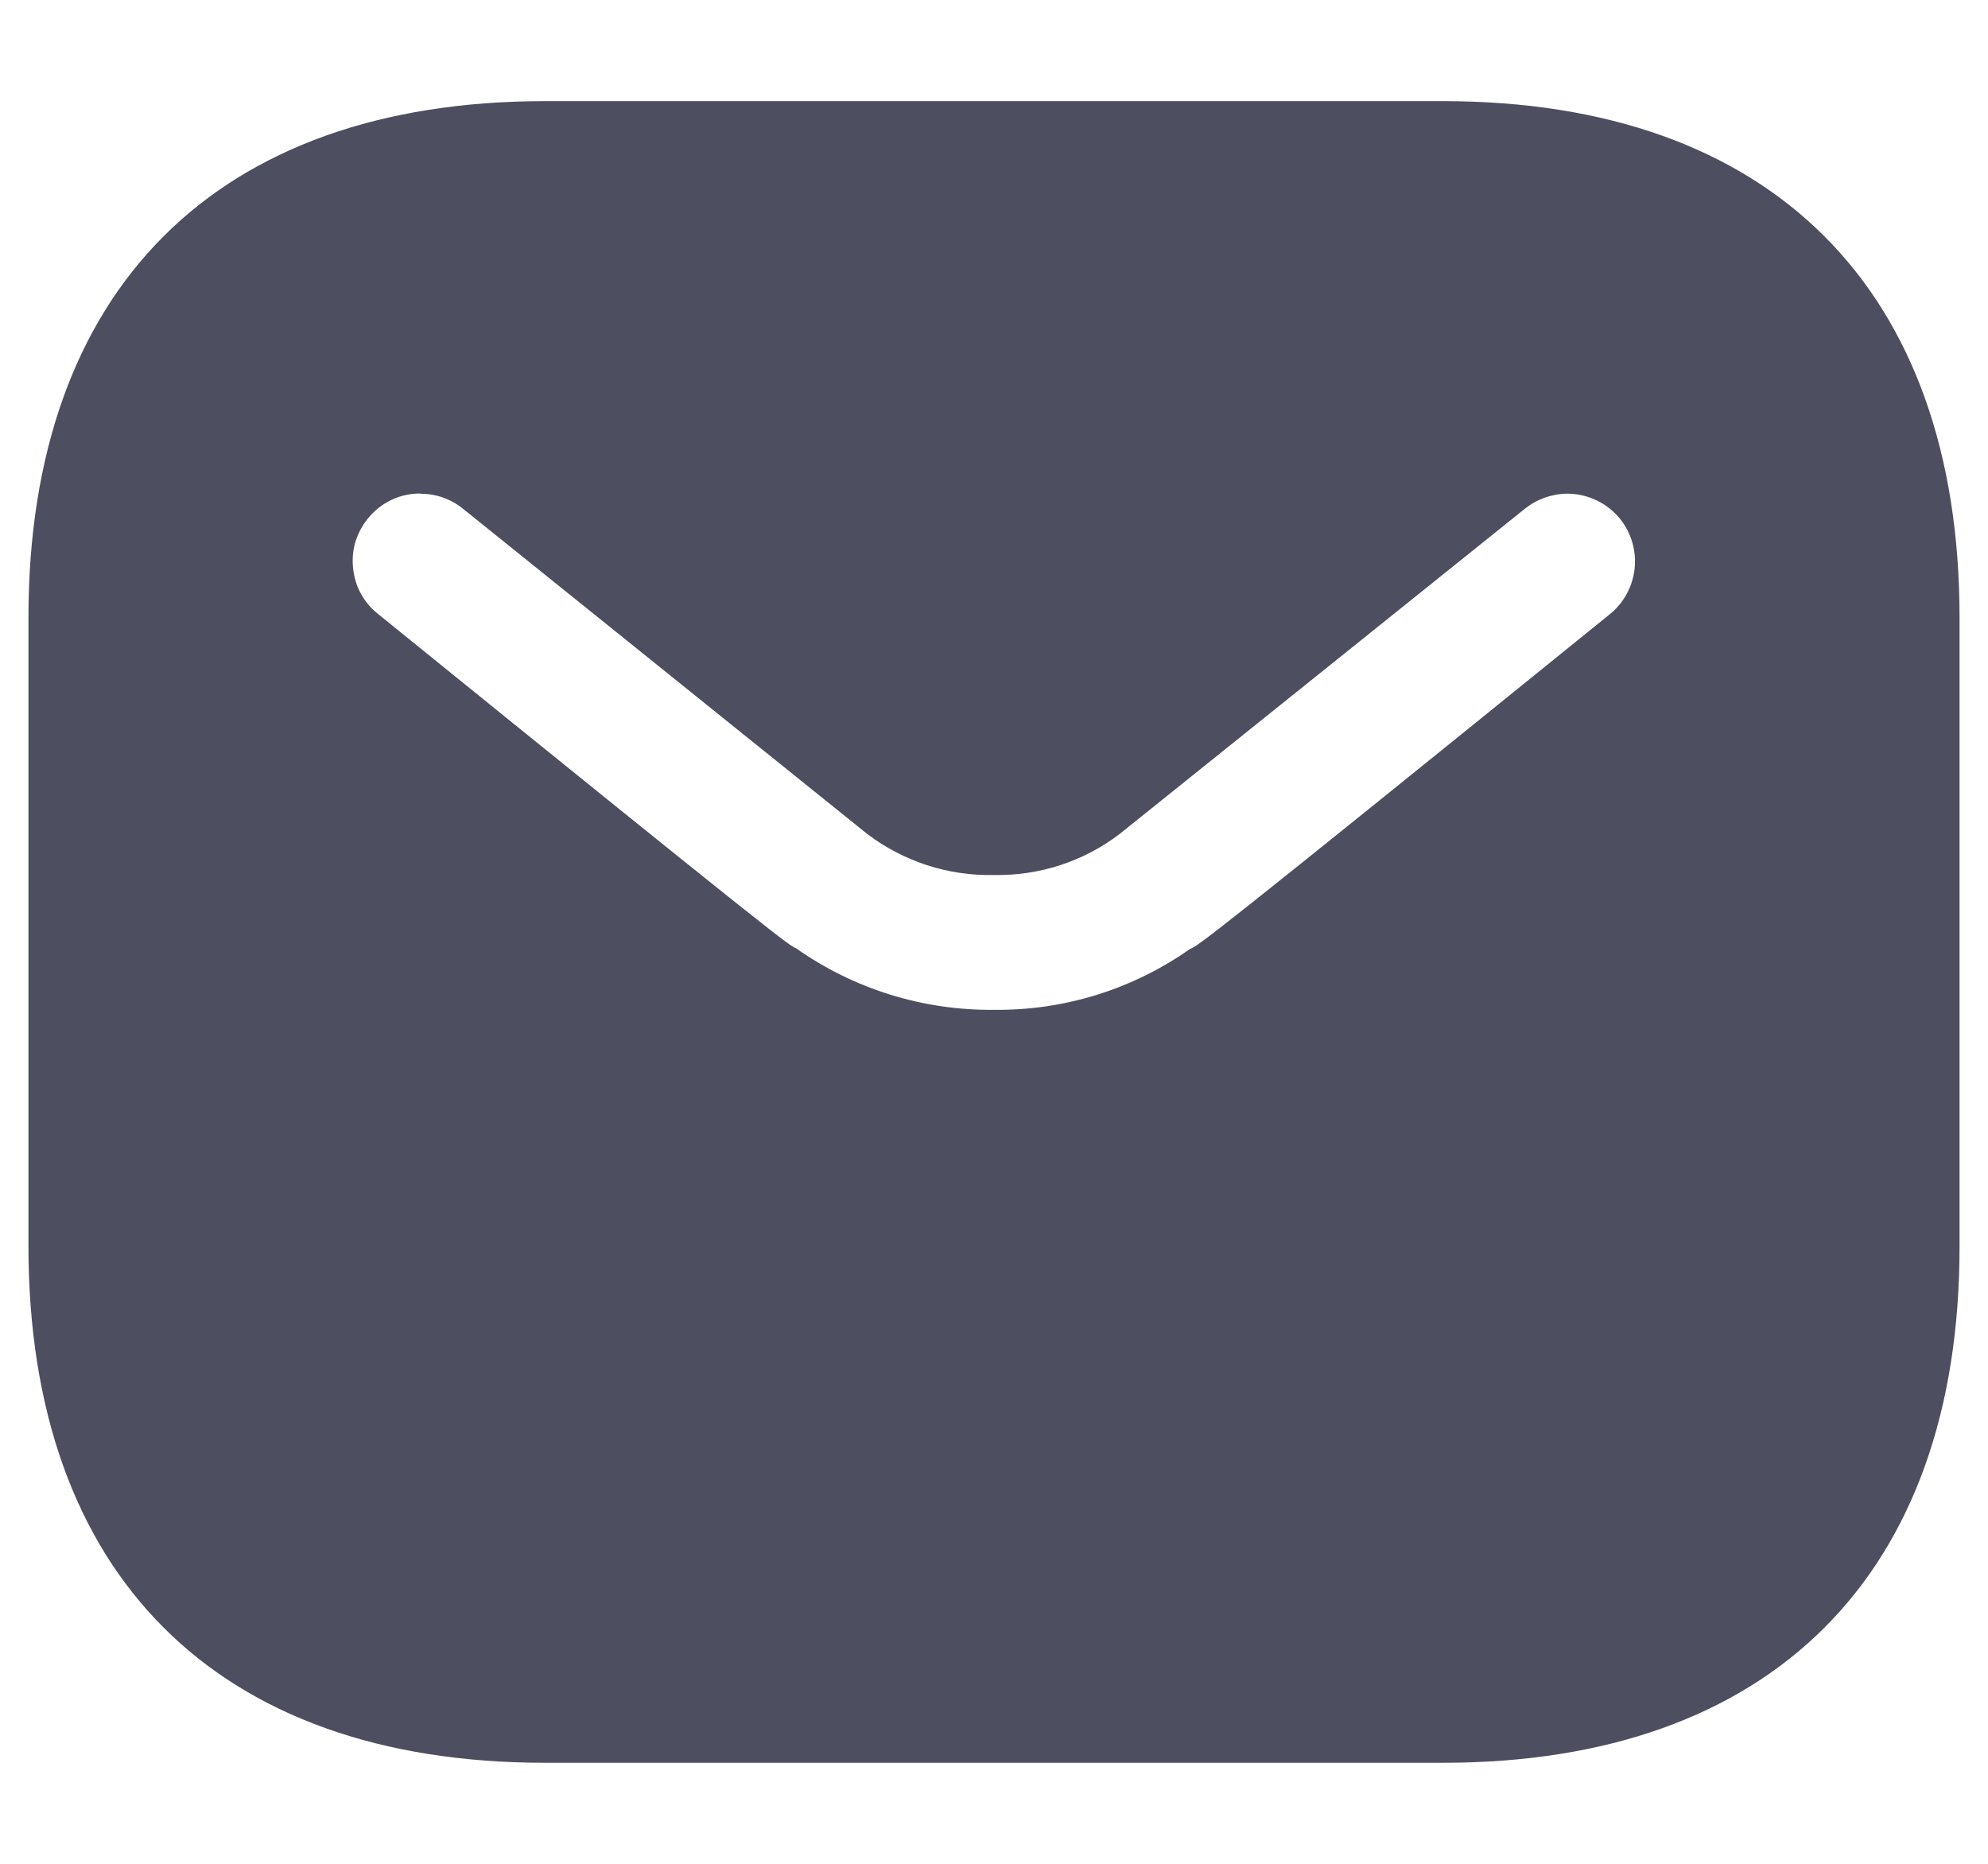<svg width="16" height="15" viewBox="0 0 16 15" fill="none" xmlns="http://www.w3.org/2000/svg">
<path d="M11.614 14.187H4.385C1.744 14.187 0.229 12.671 0.229 10.029V4.97C0.229 2.329 1.744 0.814 4.385 0.814H11.614C14.256 0.814 15.771 2.329 15.771 4.97V10.029C15.773 12.671 14.257 14.187 11.614 14.187ZM3.384 3.972C3.302 3.971 3.222 3.989 3.149 4.024C3.075 4.059 3.011 4.111 2.96 4.174C2.915 4.23 2.881 4.294 2.86 4.362C2.84 4.431 2.834 4.503 2.842 4.574C2.849 4.645 2.87 4.715 2.904 4.777C2.939 4.84 2.985 4.896 3.041 4.94C6.326 7.601 6.355 7.612 6.406 7.631C6.872 7.96 7.429 8.133 7.999 8.127C8.564 8.134 9.117 7.962 9.579 7.636C9.637 7.616 9.669 7.605 12.959 4.941C13.07 4.85 13.141 4.718 13.156 4.575C13.171 4.432 13.129 4.289 13.039 4.176C12.988 4.113 12.923 4.062 12.85 4.027C12.776 3.992 12.696 3.973 12.615 3.973C12.49 3.974 12.369 4.017 12.272 4.095L9.011 6.712C8.72 6.934 8.362 7.05 7.996 7.042C7.63 7.05 7.272 6.933 6.98 6.712L3.727 4.095C3.63 4.016 3.509 3.973 3.384 3.974V3.972Z" fill="#4D4F60"/>
</svg>
